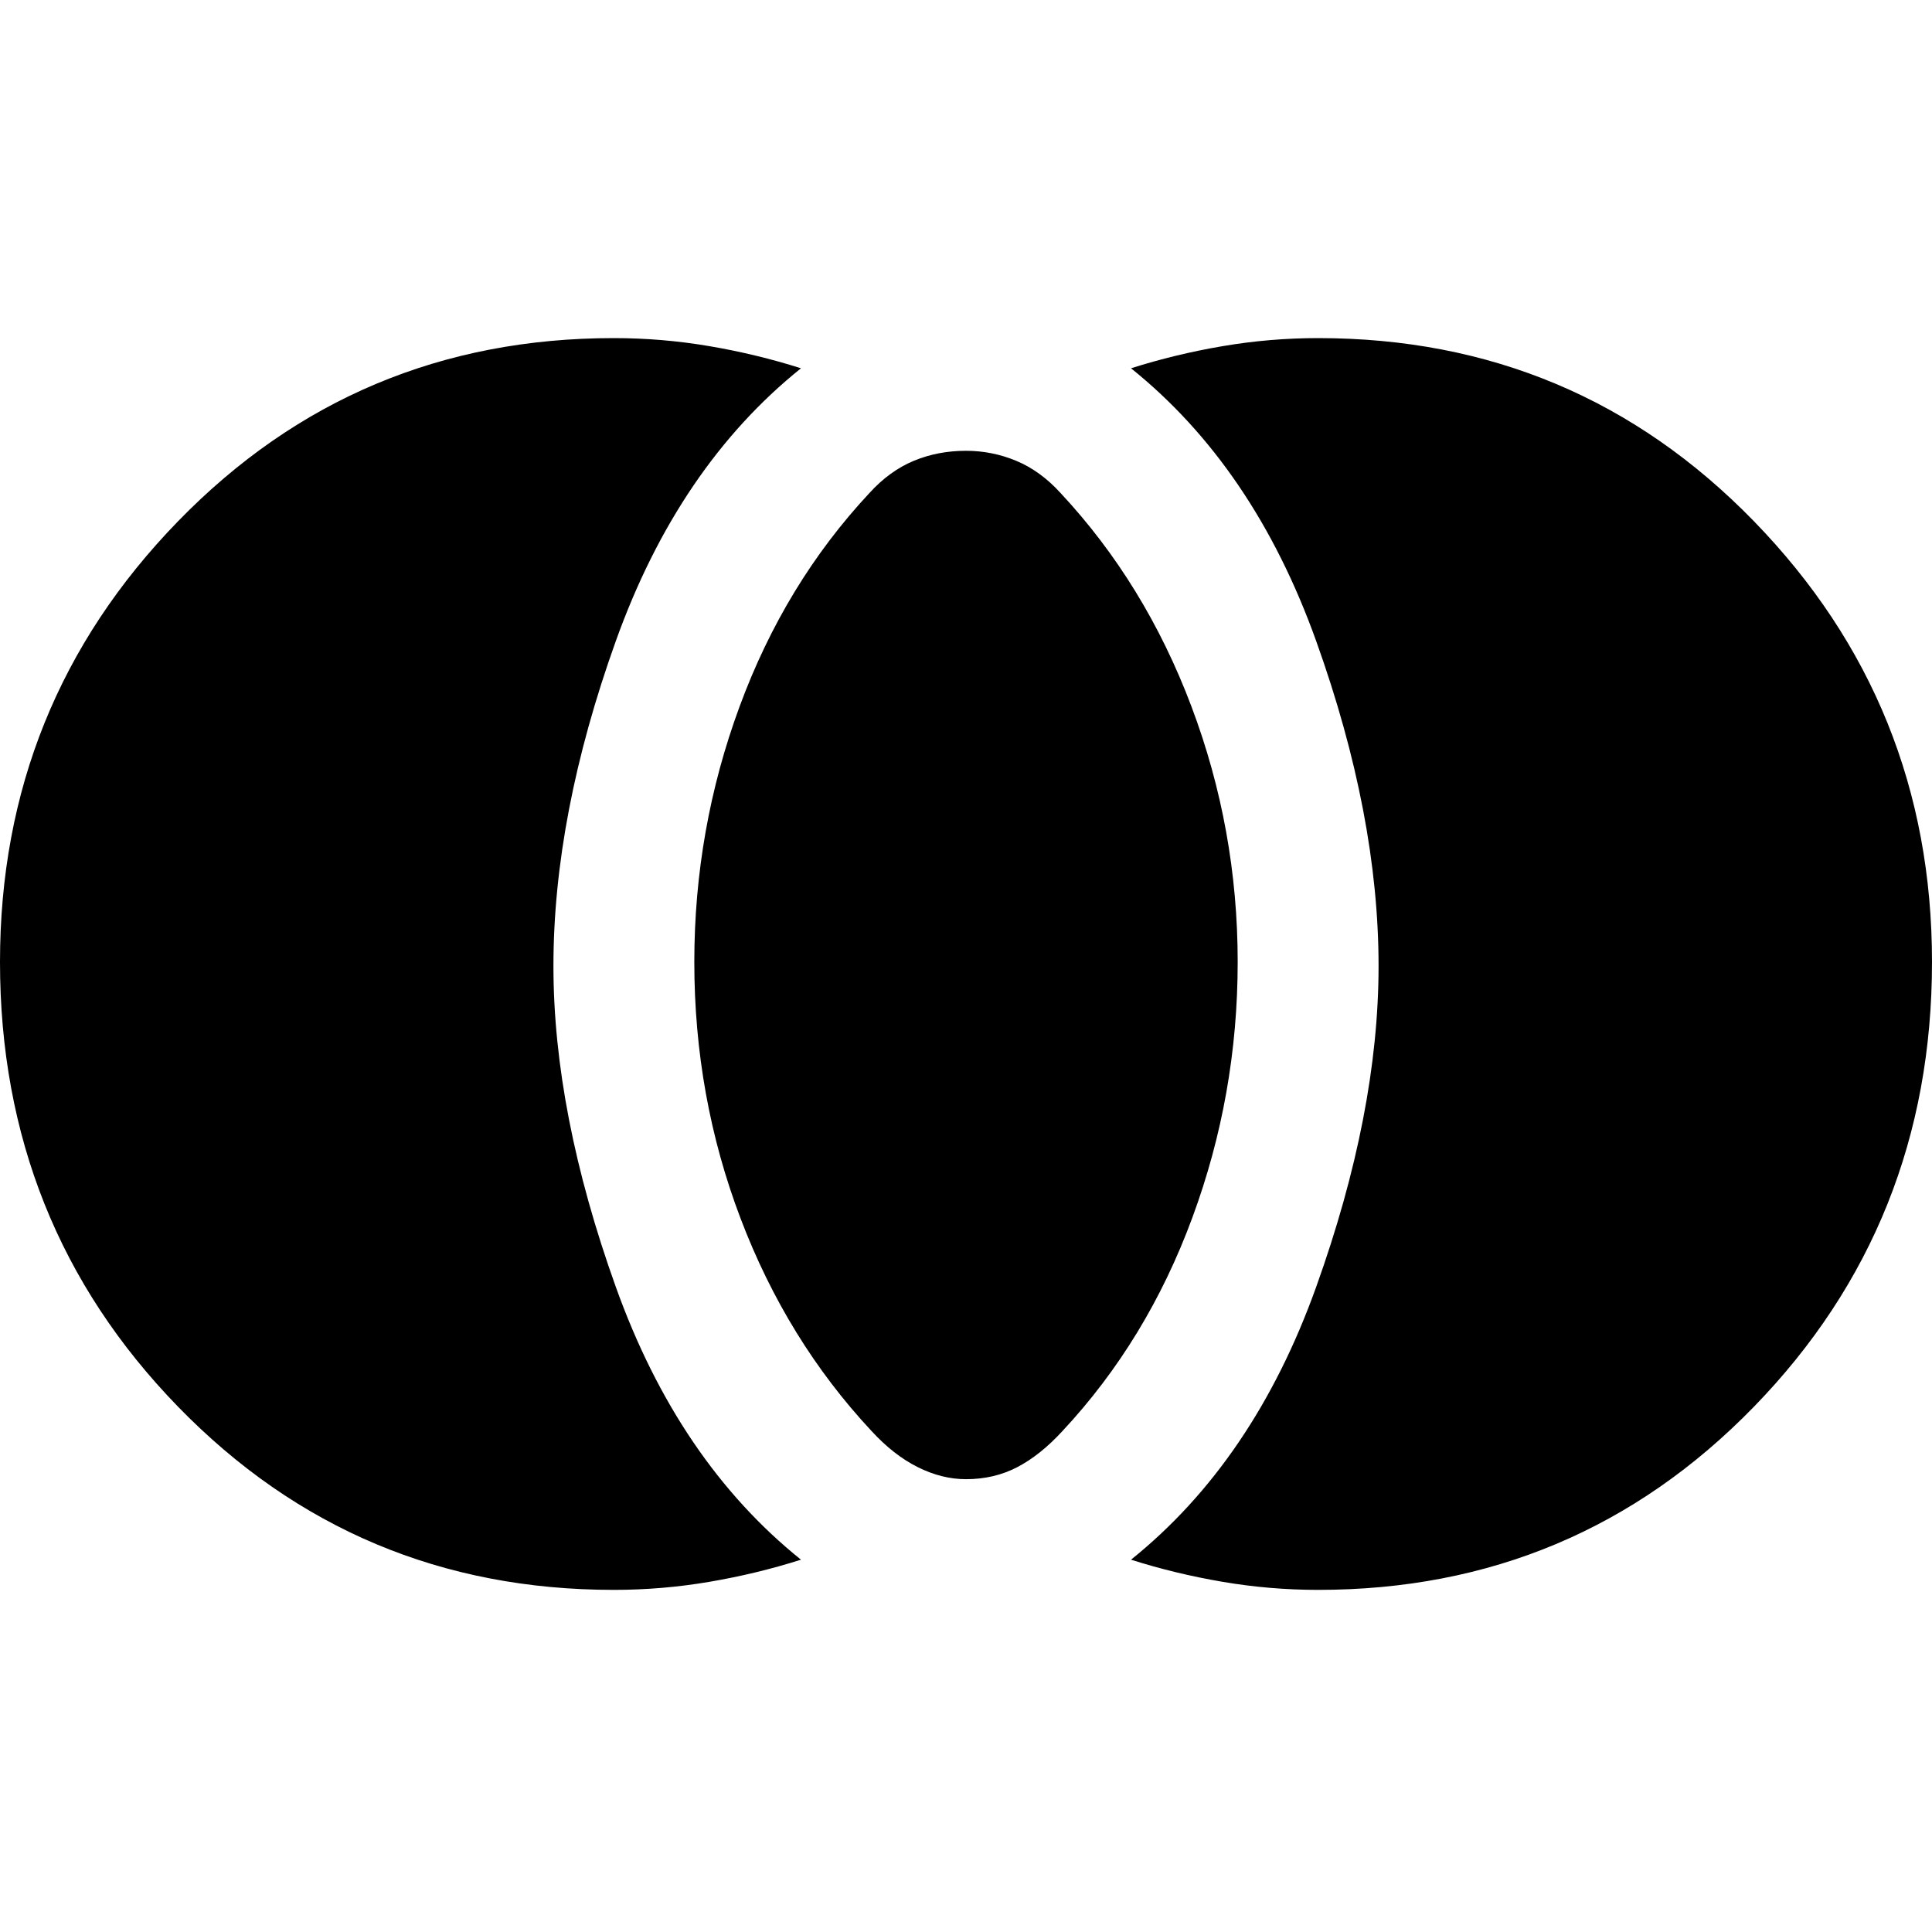 <svg xmlns="http://www.w3.org/2000/svg" height="24" width="24"><path d="M12 18.375q-.3 0-.6-.15t-.575-.45Q9.775 16.65 9.2 15.137q-.575-1.512-.575-3.187 0-1.65.563-3.175.562-1.525 1.612-2.65.25-.275.55-.4.3-.125.65-.125.325 0 .625.125t.55.4q1.05 1.125 1.625 2.65t.575 3.175q0 1.65-.563 3.175-.562 1.525-1.612 2.65-.275.3-.562.45-.288.15-.638.15Zm4.375 1.375q-.6 0-1.187-.1-.588-.1-1.138-.275 1.525-1.225 2.3-3.388.775-2.162.775-3.987 0-1.875-.775-4.037-.775-2.163-2.3-3.388.55-.175 1.138-.275.587-.1 1.187-.1 3.2 0 5.413 2.275Q24 8.75 24 11.95q0 3.25-2.212 5.525-2.213 2.275-5.413 2.275Zm-8.75 0q-3.2 0-5.413-2.275Q0 15.2 0 11.95q0-3.2 2.212-5.475Q4.425 4.2 7.625 4.2q.6 0 1.187.1.588.1 1.138.275Q8.425 5.8 7.65 7.963 6.875 10.125 6.875 12q0 1.825.775 3.987.775 2.163 2.3 3.388-.55.175-1.138.275-.587.1-1.187.1Z"/></svg>